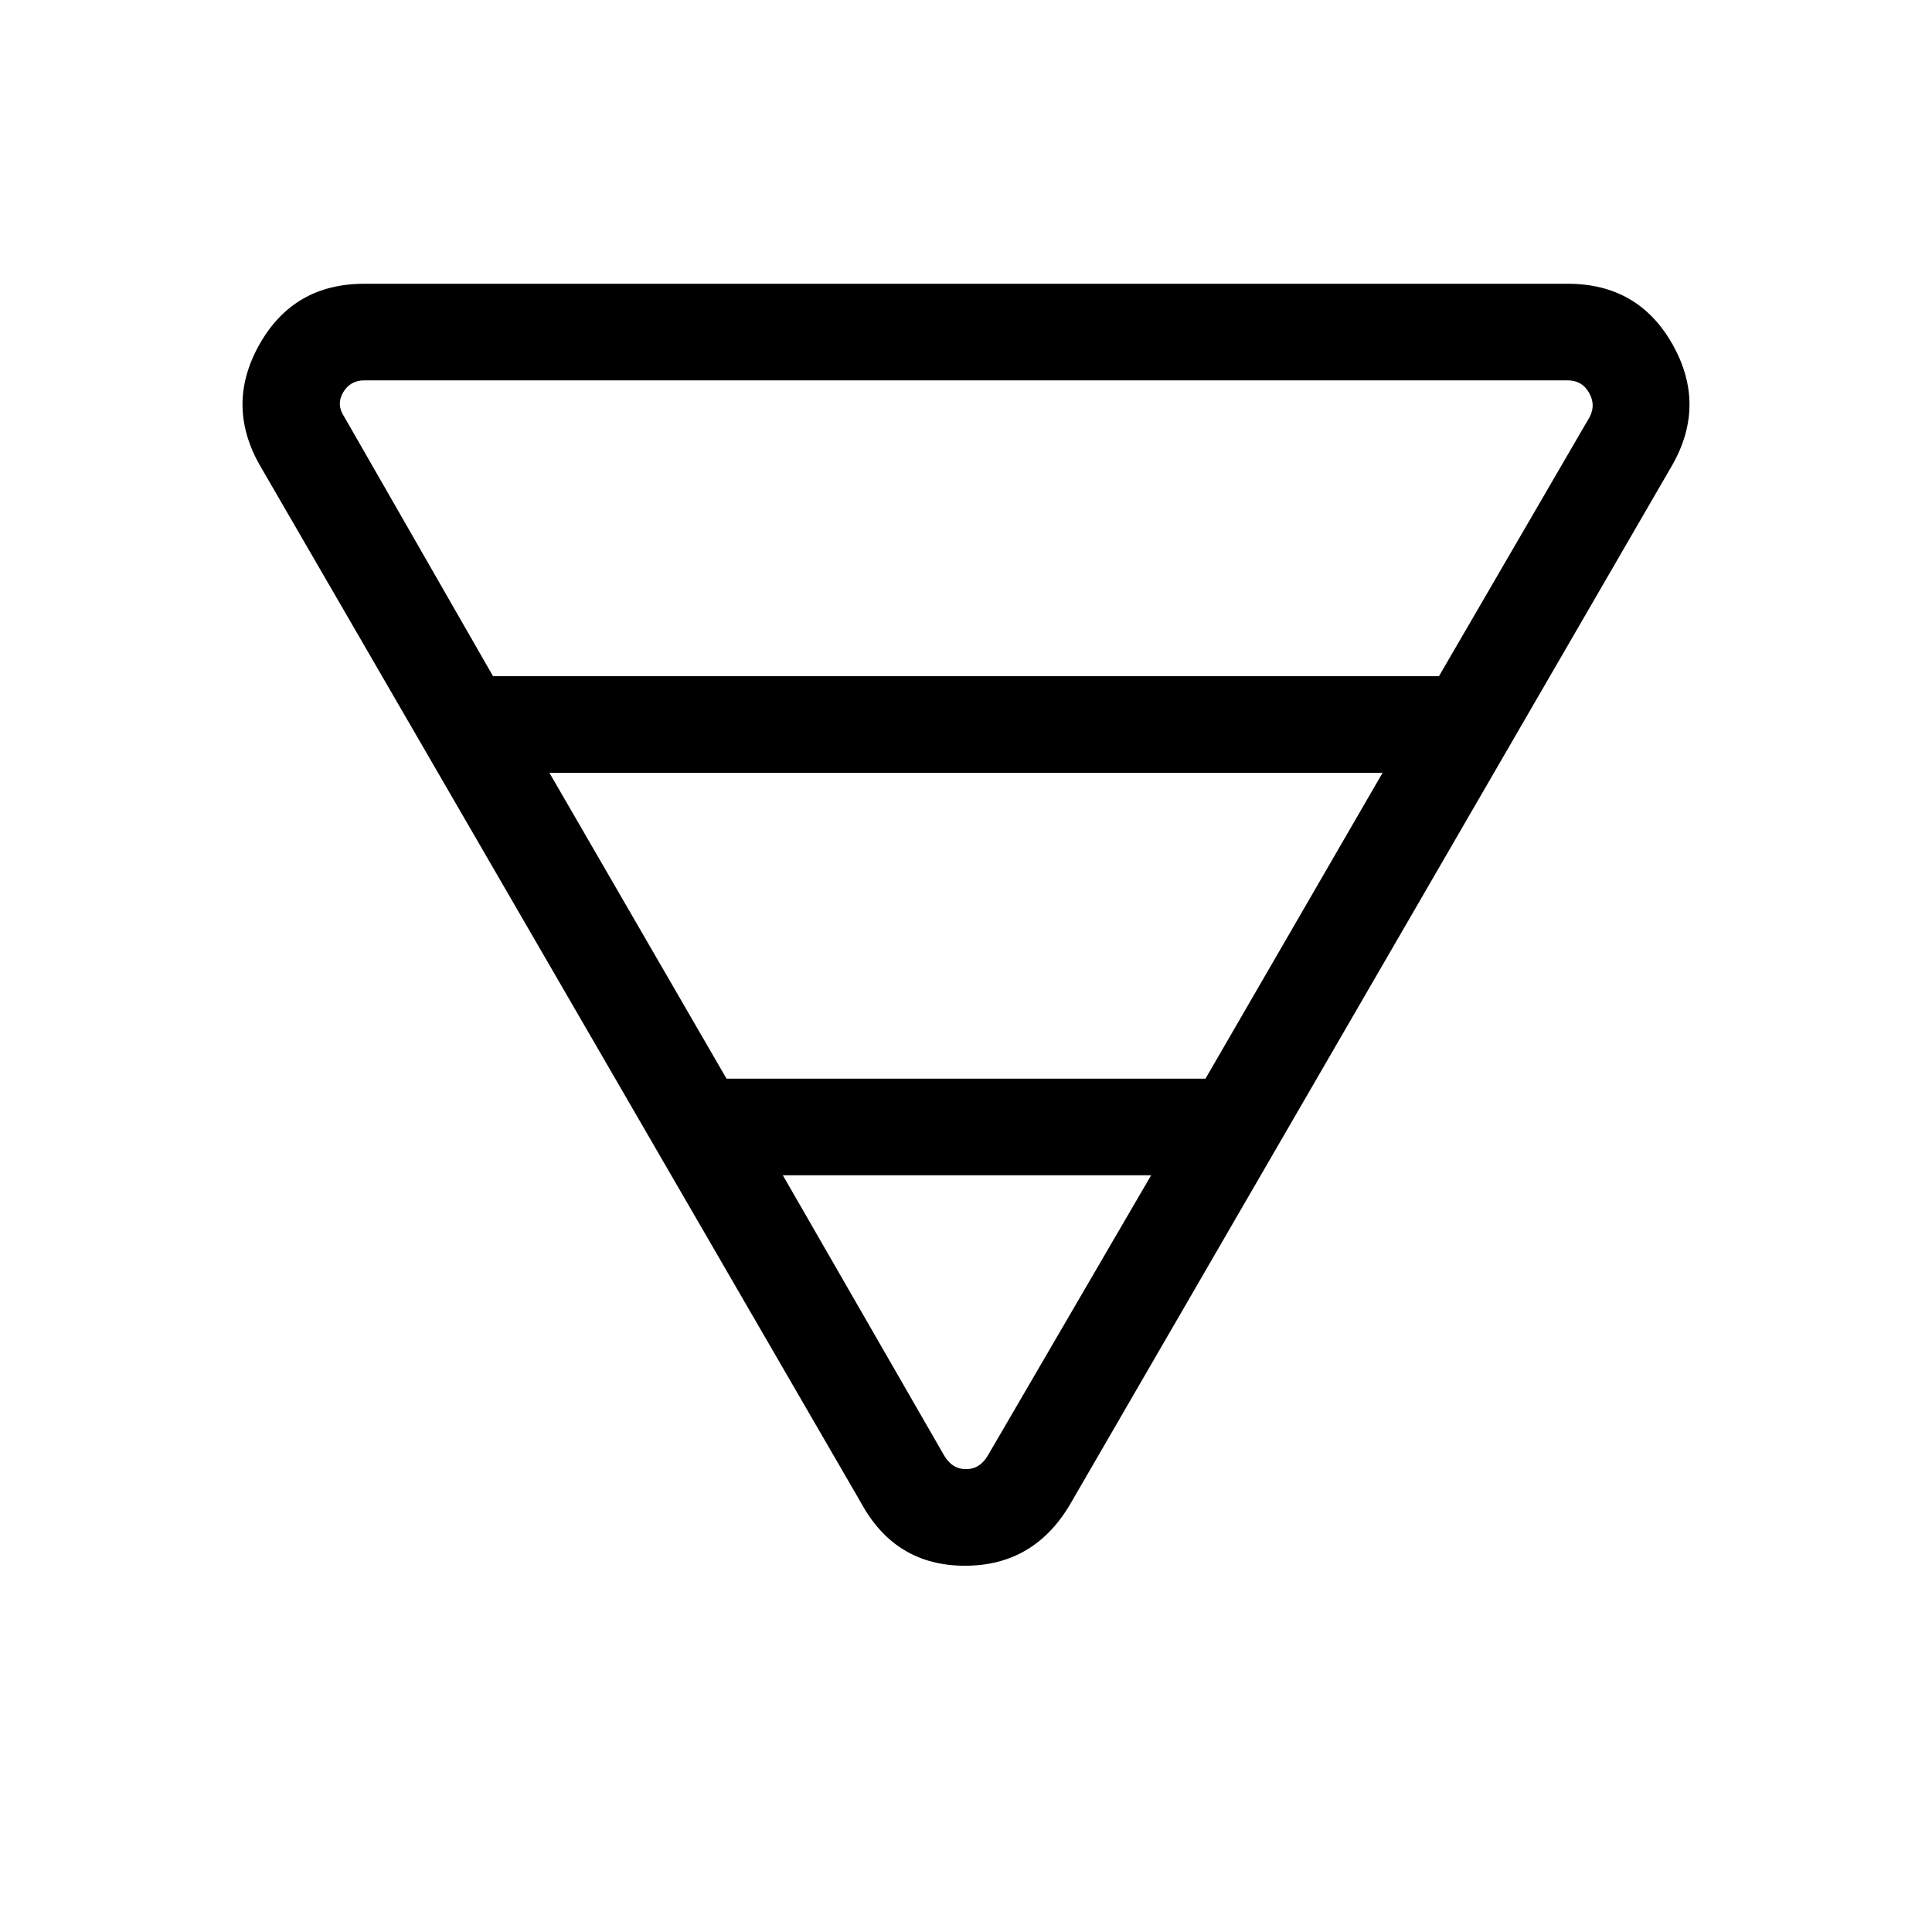 <svg xmlns="http://www.w3.org/2000/svg" height="40" width="40"><path d="M7.542 5.875H32.458Q33.917 5.875 34.625 7.125Q35.333 8.375 34.625 9.625L22.167 31.125Q21.417 32.417 19.979 32.417Q18.542 32.417 17.833 31.125L5.375 9.625Q4.667 8.375 5.375 7.125Q6.083 5.875 7.542 5.875ZM7.125 8.625 10.208 14H29.792L32.917 8.625Q33.042 8.375 32.896 8.125Q32.75 7.875 32.458 7.875H7.542Q7.25 7.875 7.104 8.125Q6.958 8.375 7.125 8.625ZM11.375 16 15.042 22.333H24.958L28.625 16ZM16.208 24.333 19.542 30.125Q19.708 30.417 20 30.417Q20.292 30.417 20.458 30.125L23.833 24.333Z"/></svg>